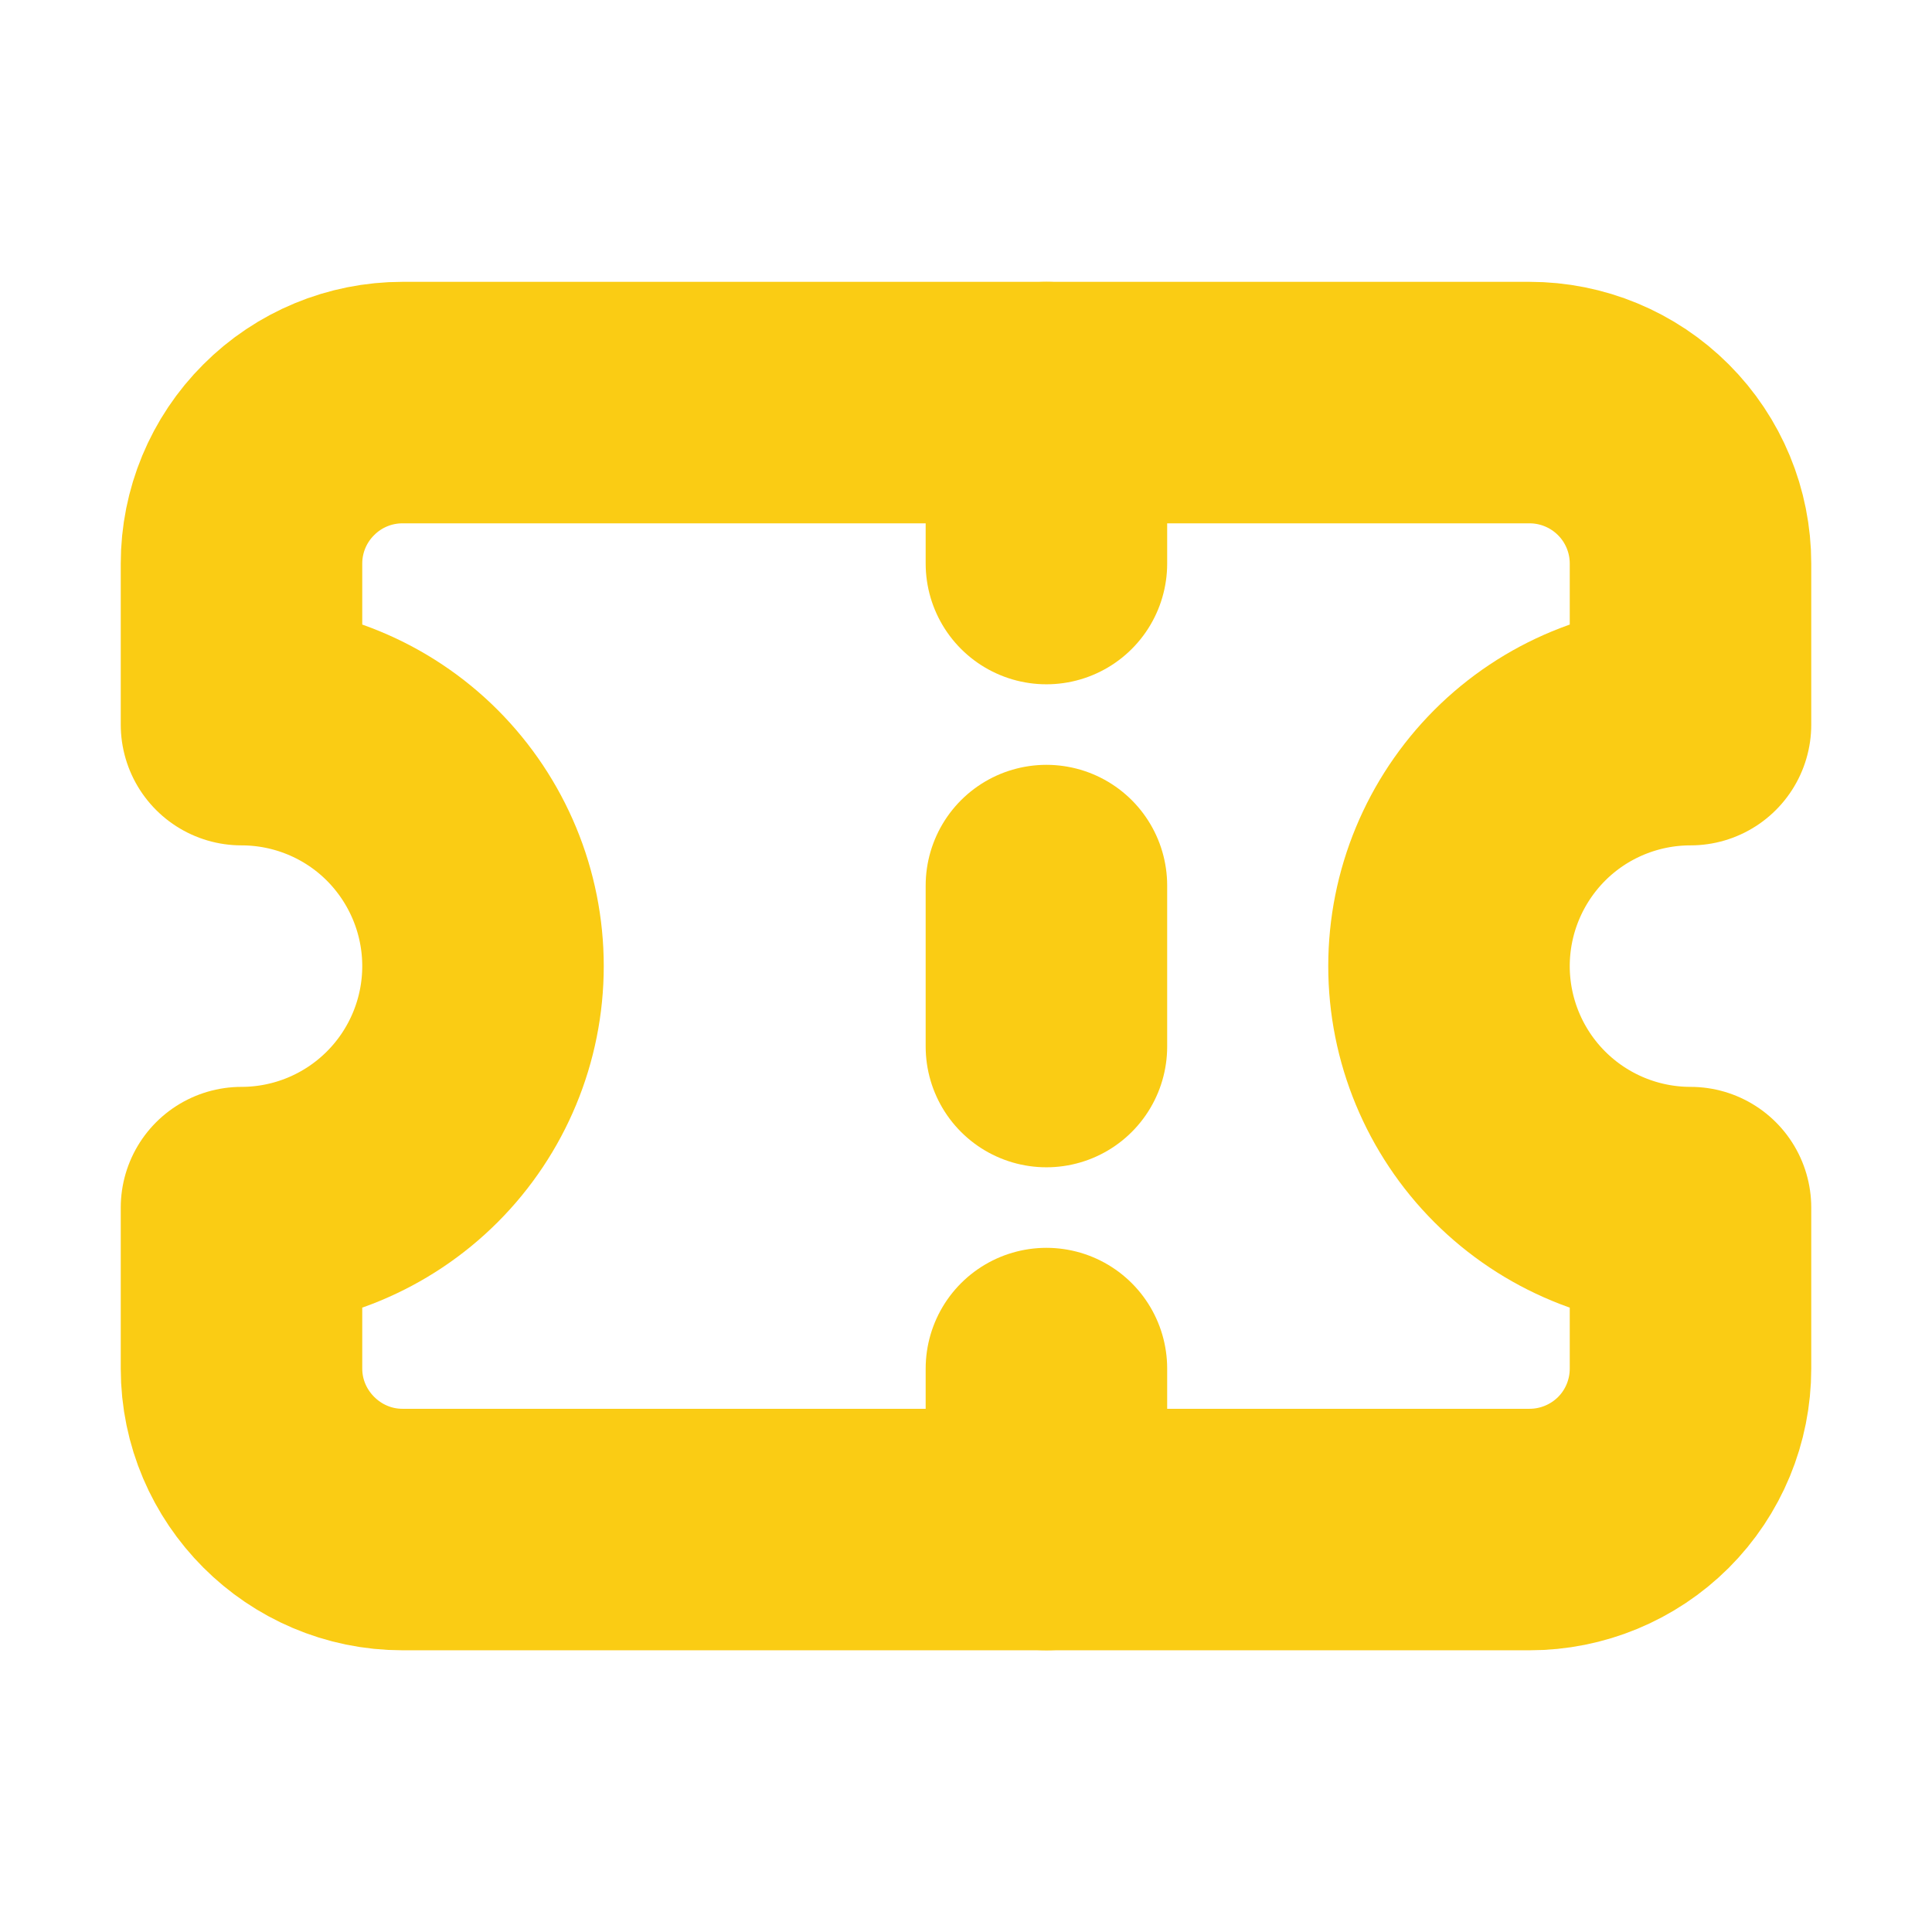 <svg width="16" height="16" viewBox="0 0 16 16" fill="none" xmlns="http://www.w3.org/2000/svg">
<path d="M2 4.667V6.001C2.53 6.001 3.039 6.211 3.414 6.586C3.789 6.962 4 7.47 4 8.001C4 8.531 3.789 9.04 3.414 9.415C3.039 9.79 2.53 10.001 2 10.001V11.334C2 12.067 2.6 12.667 3.333 12.667H12.667C13.02 12.667 13.359 12.527 13.61 12.277C13.86 12.027 14 11.688 14 11.334V10.001C13.47 10.001 12.961 9.79 12.586 9.415C12.211 9.04 12 8.531 12 8.001C12 7.47 12.211 6.962 12.586 6.586C12.961 6.211 13.47 6.001 14 6.001V4.667C14 4.314 13.86 3.975 13.61 3.725C13.359 3.474 13.02 3.334 12.667 3.334H3.333C2.98 3.334 2.641 3.474 2.391 3.725C2.14 3.975 2 4.314 2 4.667Z" stroke="#FACC14" stroke-width="2" stroke-linecap="round" stroke-linejoin="round"/>
<path d="M8.666 3.334V4.667" stroke="#FACC14" stroke-width="2" stroke-linecap="round" stroke-linejoin="round"/>
<path d="M8.666 11.334V12.667" stroke="#FACC14" stroke-width="2" stroke-linecap="round" stroke-linejoin="round"/>
<path d="M8.666 7.334V8.667" stroke="#FACC14" stroke-width="2" stroke-linecap="round" stroke-linejoin="round"/>
</svg>
